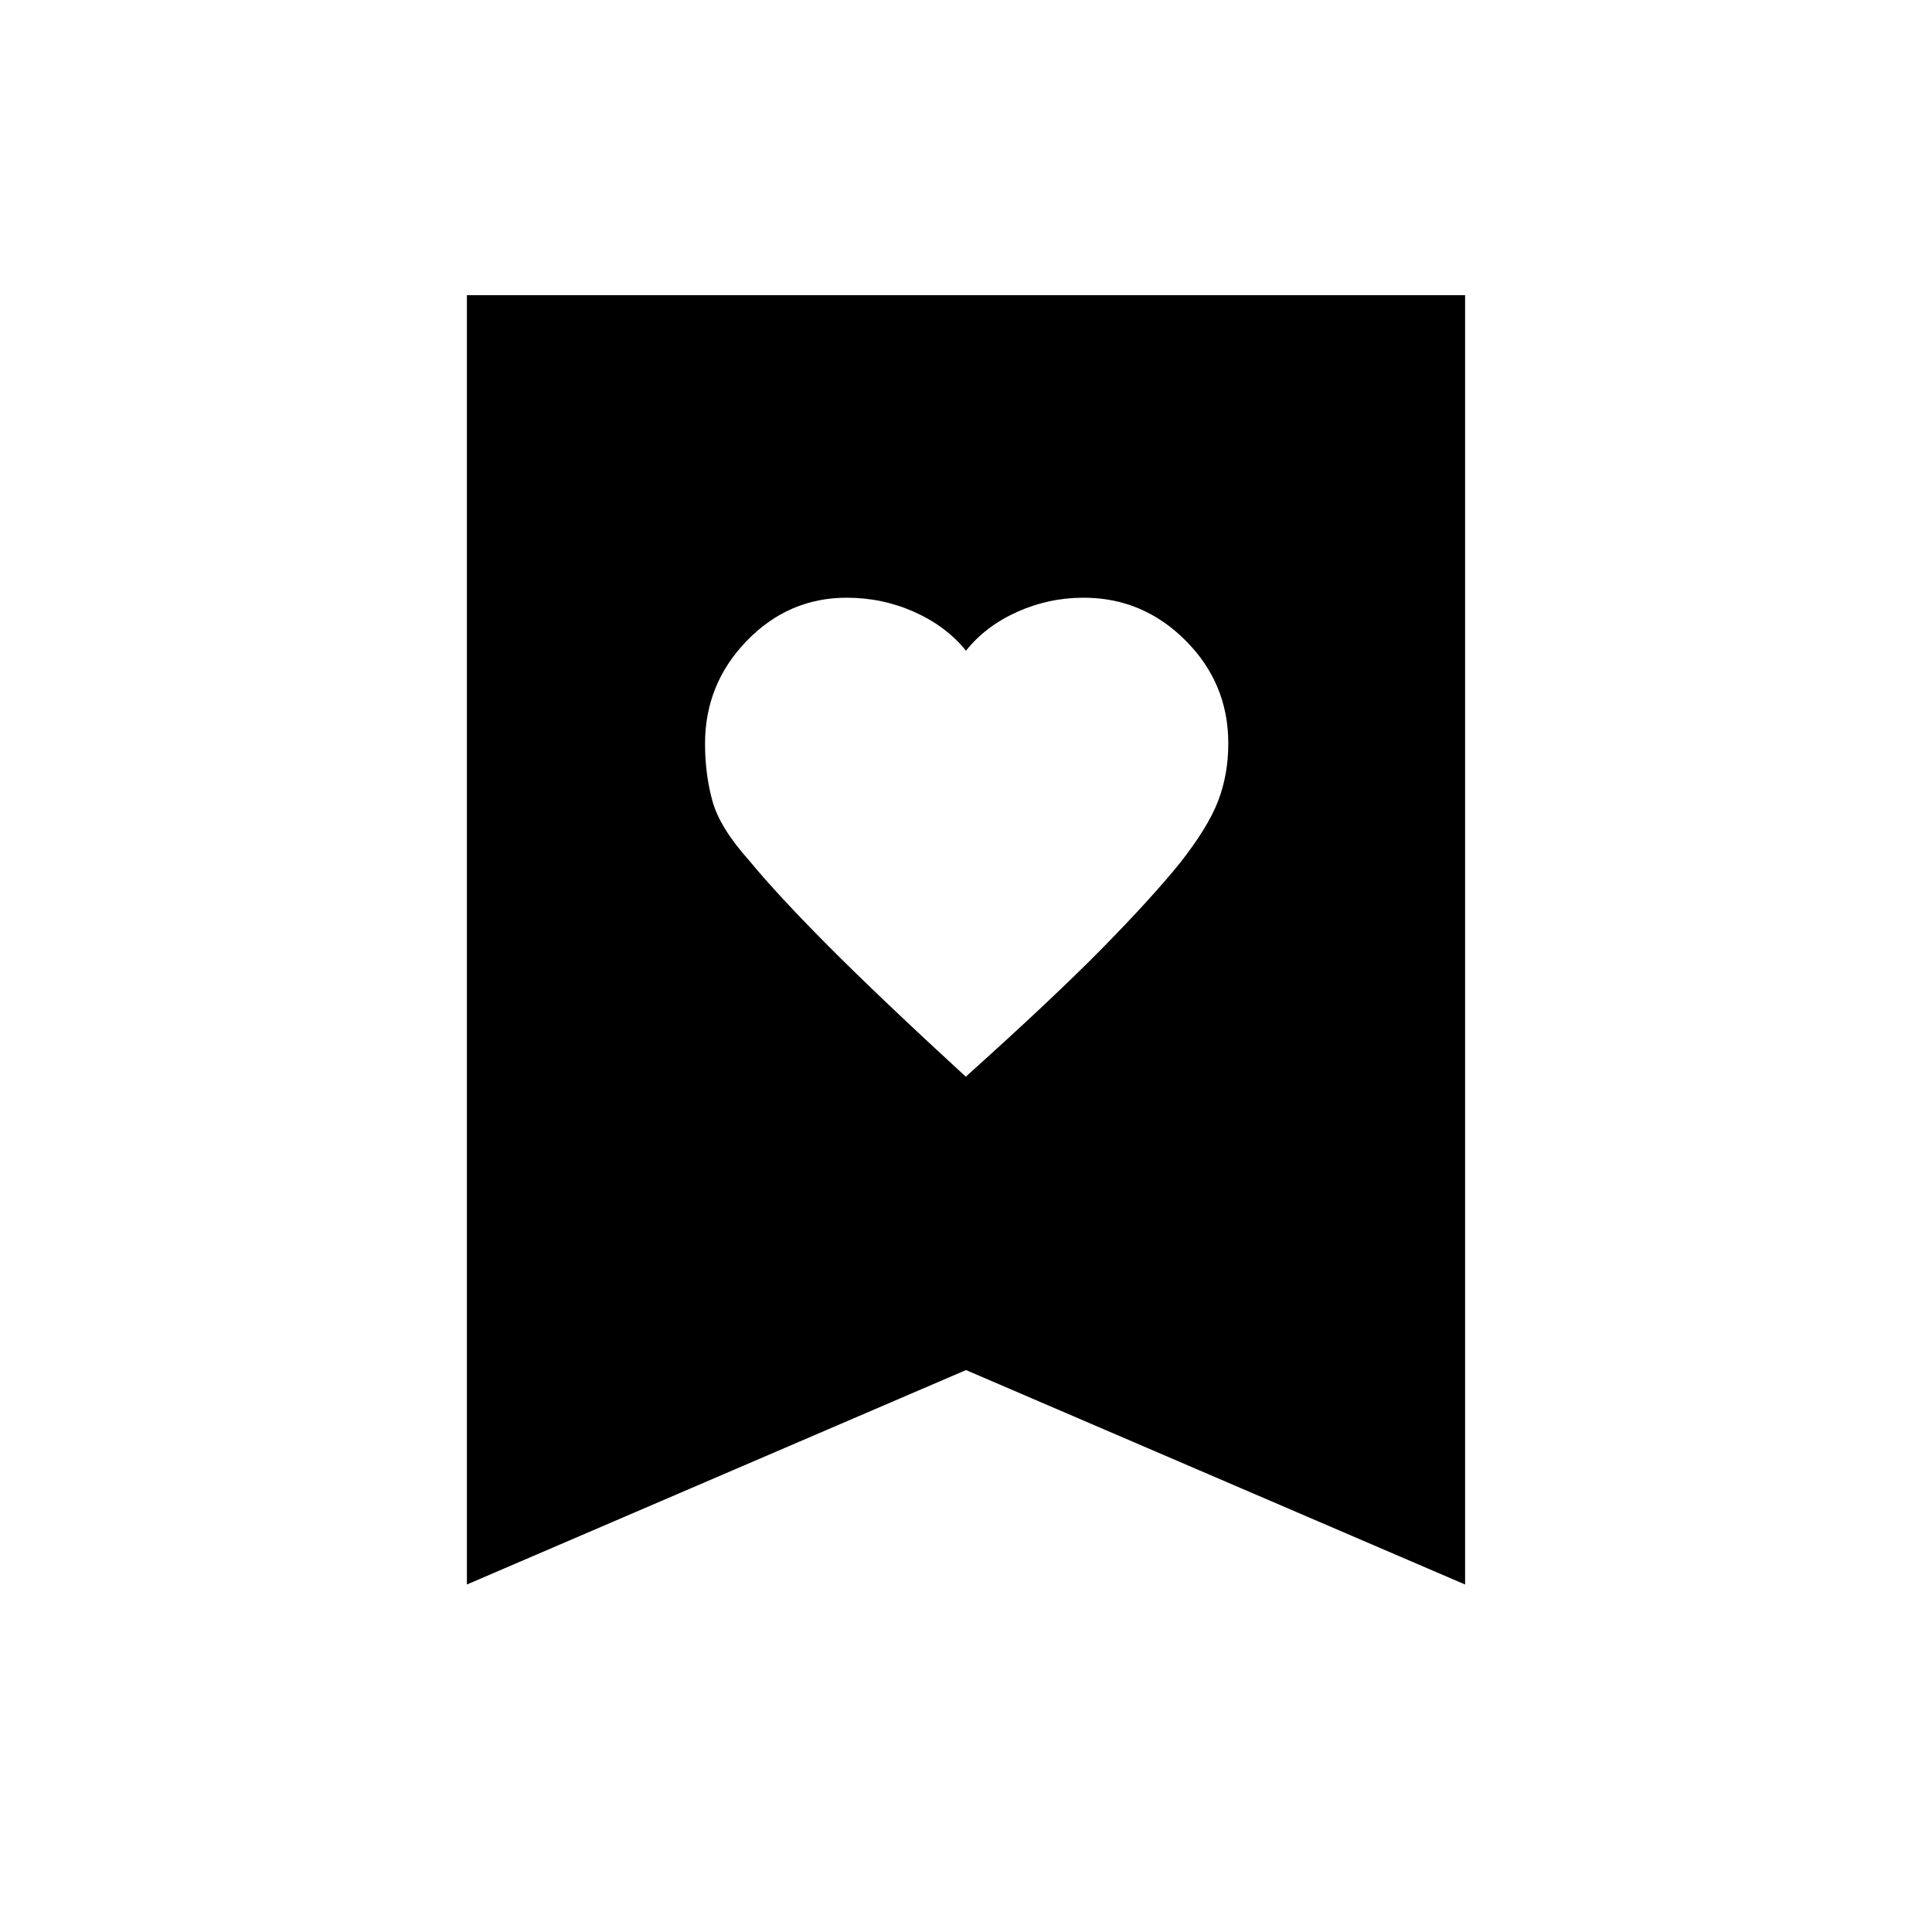 <svg xmlns="http://www.w3.org/2000/svg" height="40" viewBox="0 -960 960 960" width="40"><path d="M479.89-425q43.44-39 67.94-63.94 24.5-24.94 38.5-42.26 14-17.79 19-30.94 5-13.15 5-28.48 0-29.86-21.24-51.12Q567.86-663 538.45-663q-17.37 0-33.07 7.07-15.71 7.08-25.38 19.26-9.84-12.18-25.68-19.26-15.85-7.07-33.55-7.07-28.98 0-49.71 21.43t-20.73 51.1q0 15.14 3.67 28.47 3.67 13.33 18.33 29.67 13.82 16.82 39.29 42.42T479.89-425ZM232-172.67v-640.66h496v640.66L480-279.22 232-172.67Z"/></svg>